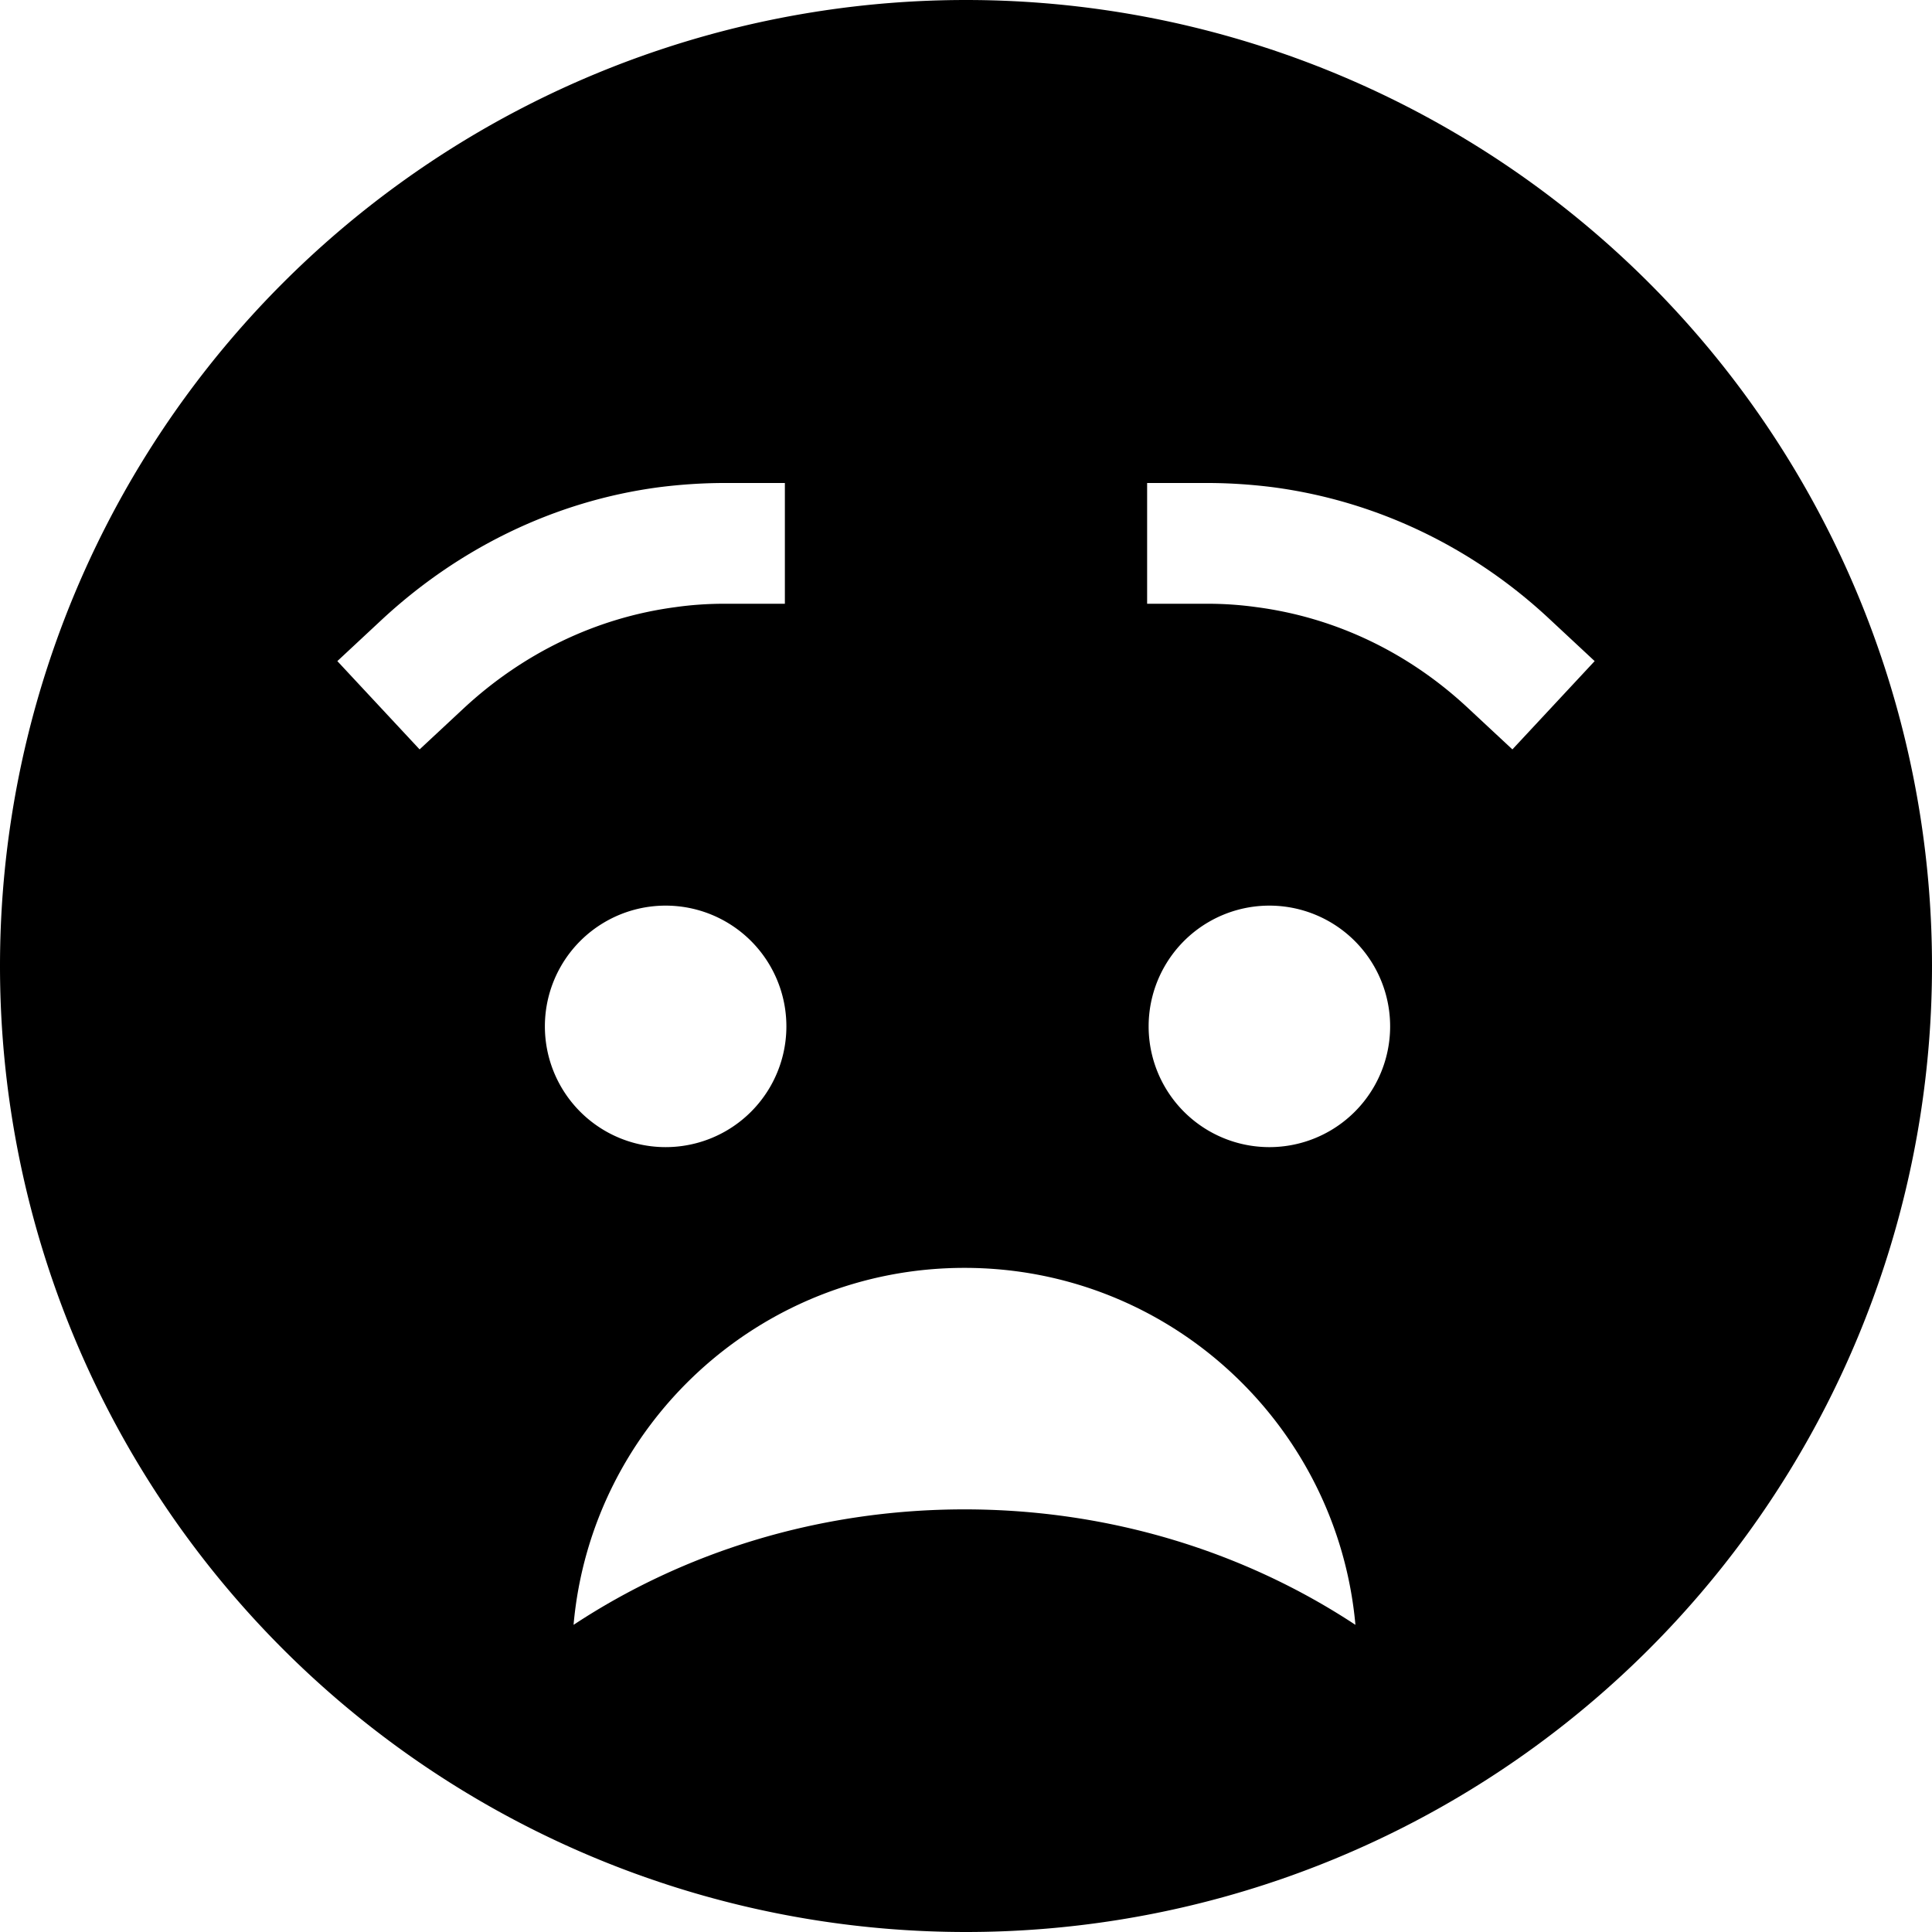 <svg xmlns="http://www.w3.org/2000/svg" viewBox="0 0 512 512" preserveAspectRatio="none"><!--! Font Awesome Pro 6.7.2 by @fontawesome - https://fontawesome.com License - https://fontawesome.com/license (Commercial License) Copyright 2024 Fonticons, Inc. --><path d="M256 512A256 256 0 1 0 256 0a256 256 0 1 0 0 512zm-.4-112c-38.7 0-74.5 11.4-103.6 30.6c4.7-53 49.3-94.6 103.6-94.6s98.8 41.6 103.6 94.6C330.1 411.4 294.3 400 255.6 400zM144.4 272a32 32 0 1 1 64 0 32 32 0 1 1 -64 0zm192-32a32 32 0 1 1 0 64 32 32 0 1 1 0-64zM192 160c-4.4 0-8.8 .3-13 .9c-21.2 2.8-40.6 12.4-56.1 26.8l-11.7 10.9L89.4 175.2l11.7-10.9c20.1-18.7 45.5-31.5 73.7-35.2c5.6-.7 11.4-1.1 17.2-1.1l16 0 0 32-16 0zm141 .9c-4.3-.6-8.6-.9-13-.9l-16 0 0-32 16 0c5.8 0 11.6 .4 17.2 1.1c28.2 3.7 53.7 16.4 73.7 35.2l11.7 10.9-21.8 23.4-11.7-10.9c-15.5-14.5-34.8-24-56.1-26.8z"/></svg>